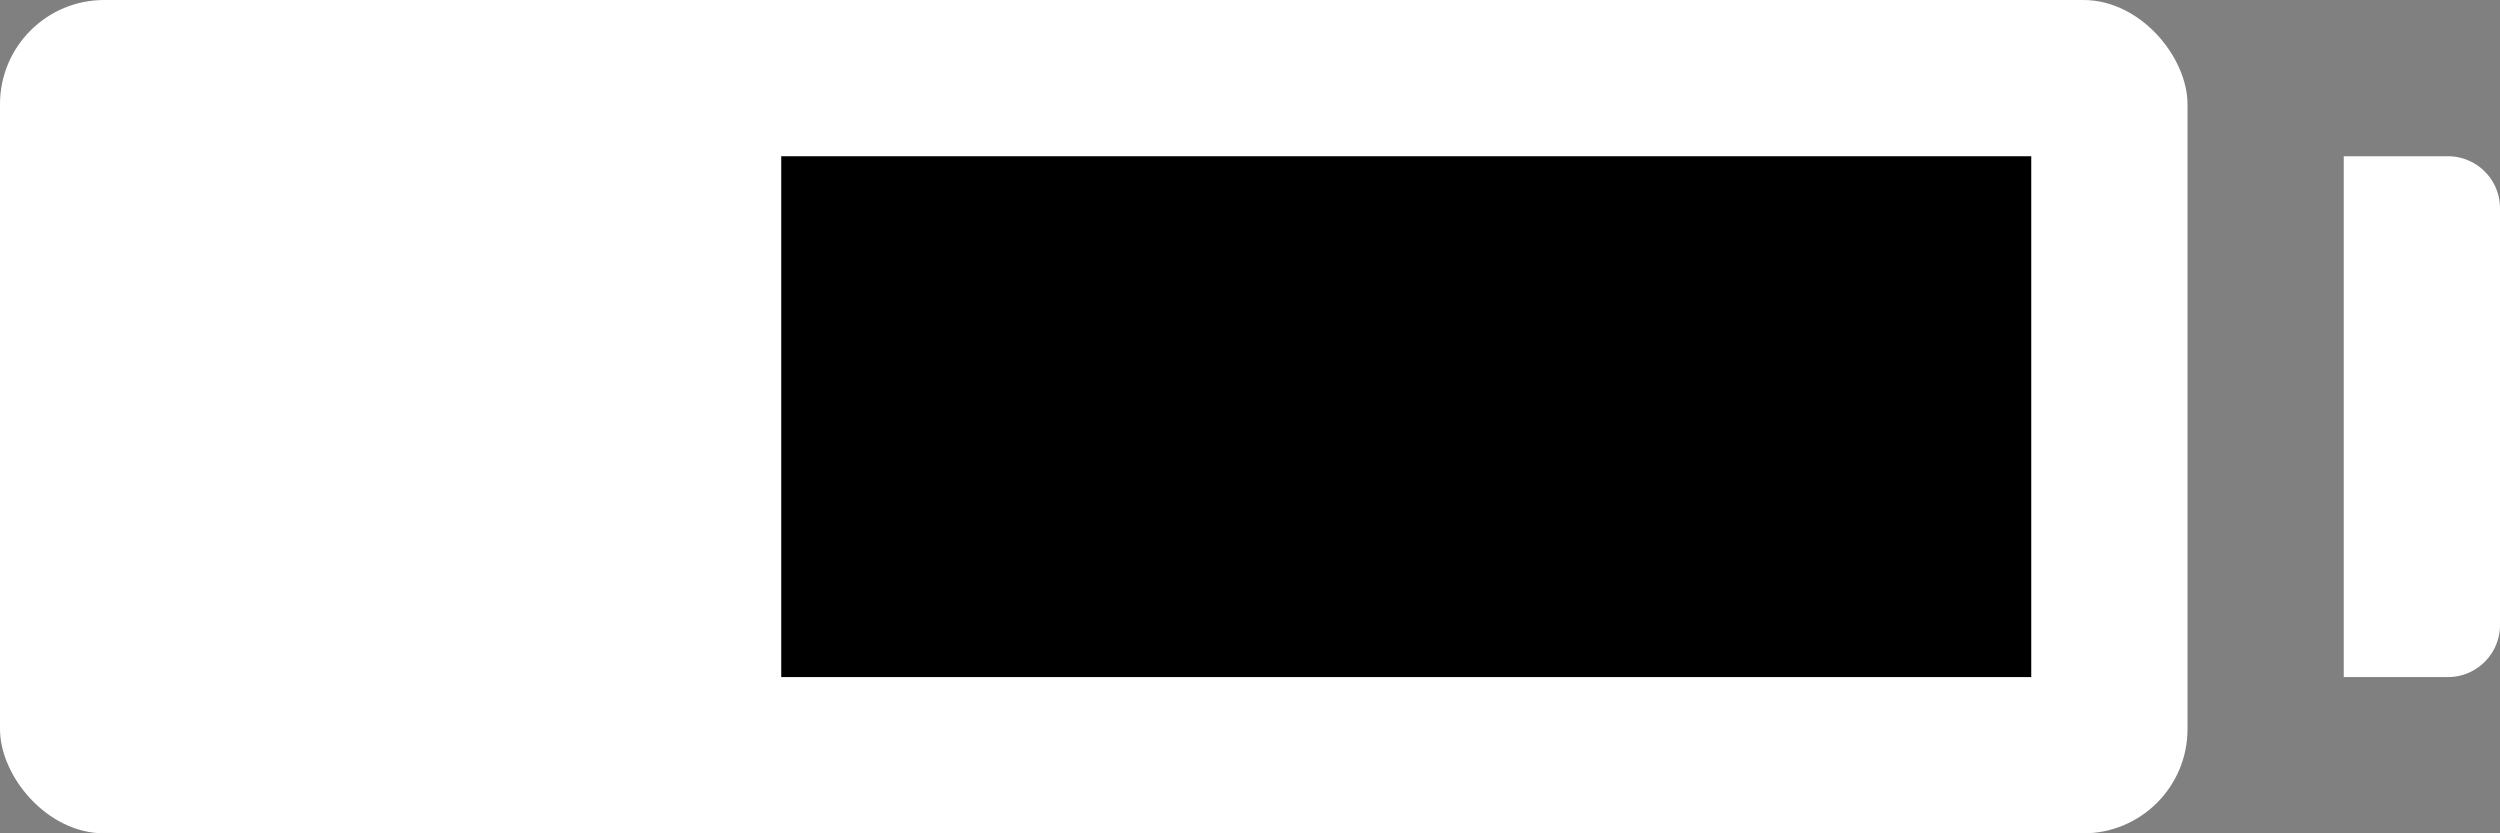 <svg xmlns="http://www.w3.org/2000/svg" width="48" height="16" viewBox="0 0 48 16">
  <rect x="0" y="0" width="48" height="16" fill="#808080" stroke="none"/>
  <g id="Battery_icon" data-name="Battery icon" transform="translate(-99.931 -480)">
    <rect id="Rectangle_36" data-name="Rectangle 36" width="42" height="16" rx="2" transform="translate(99.931 480)" fill="#fff"/>
    <path id="Rectangle_37" data-name="Rectangle 37" d="M0,0H2A1,1,0,0,1,3,1V9a1,1,0,0,1-1,1H0a0,0,0,0,1,0,0V0A0,0,0,0,1,0,0Z" transform="translate(144.931 483)" fill="#fff"/>
    <rect id="Rectangle_38" data-name="Rectangle 38" width="24" height="10" transform="translate(114.931 483)"/>
  </g>
</svg>
